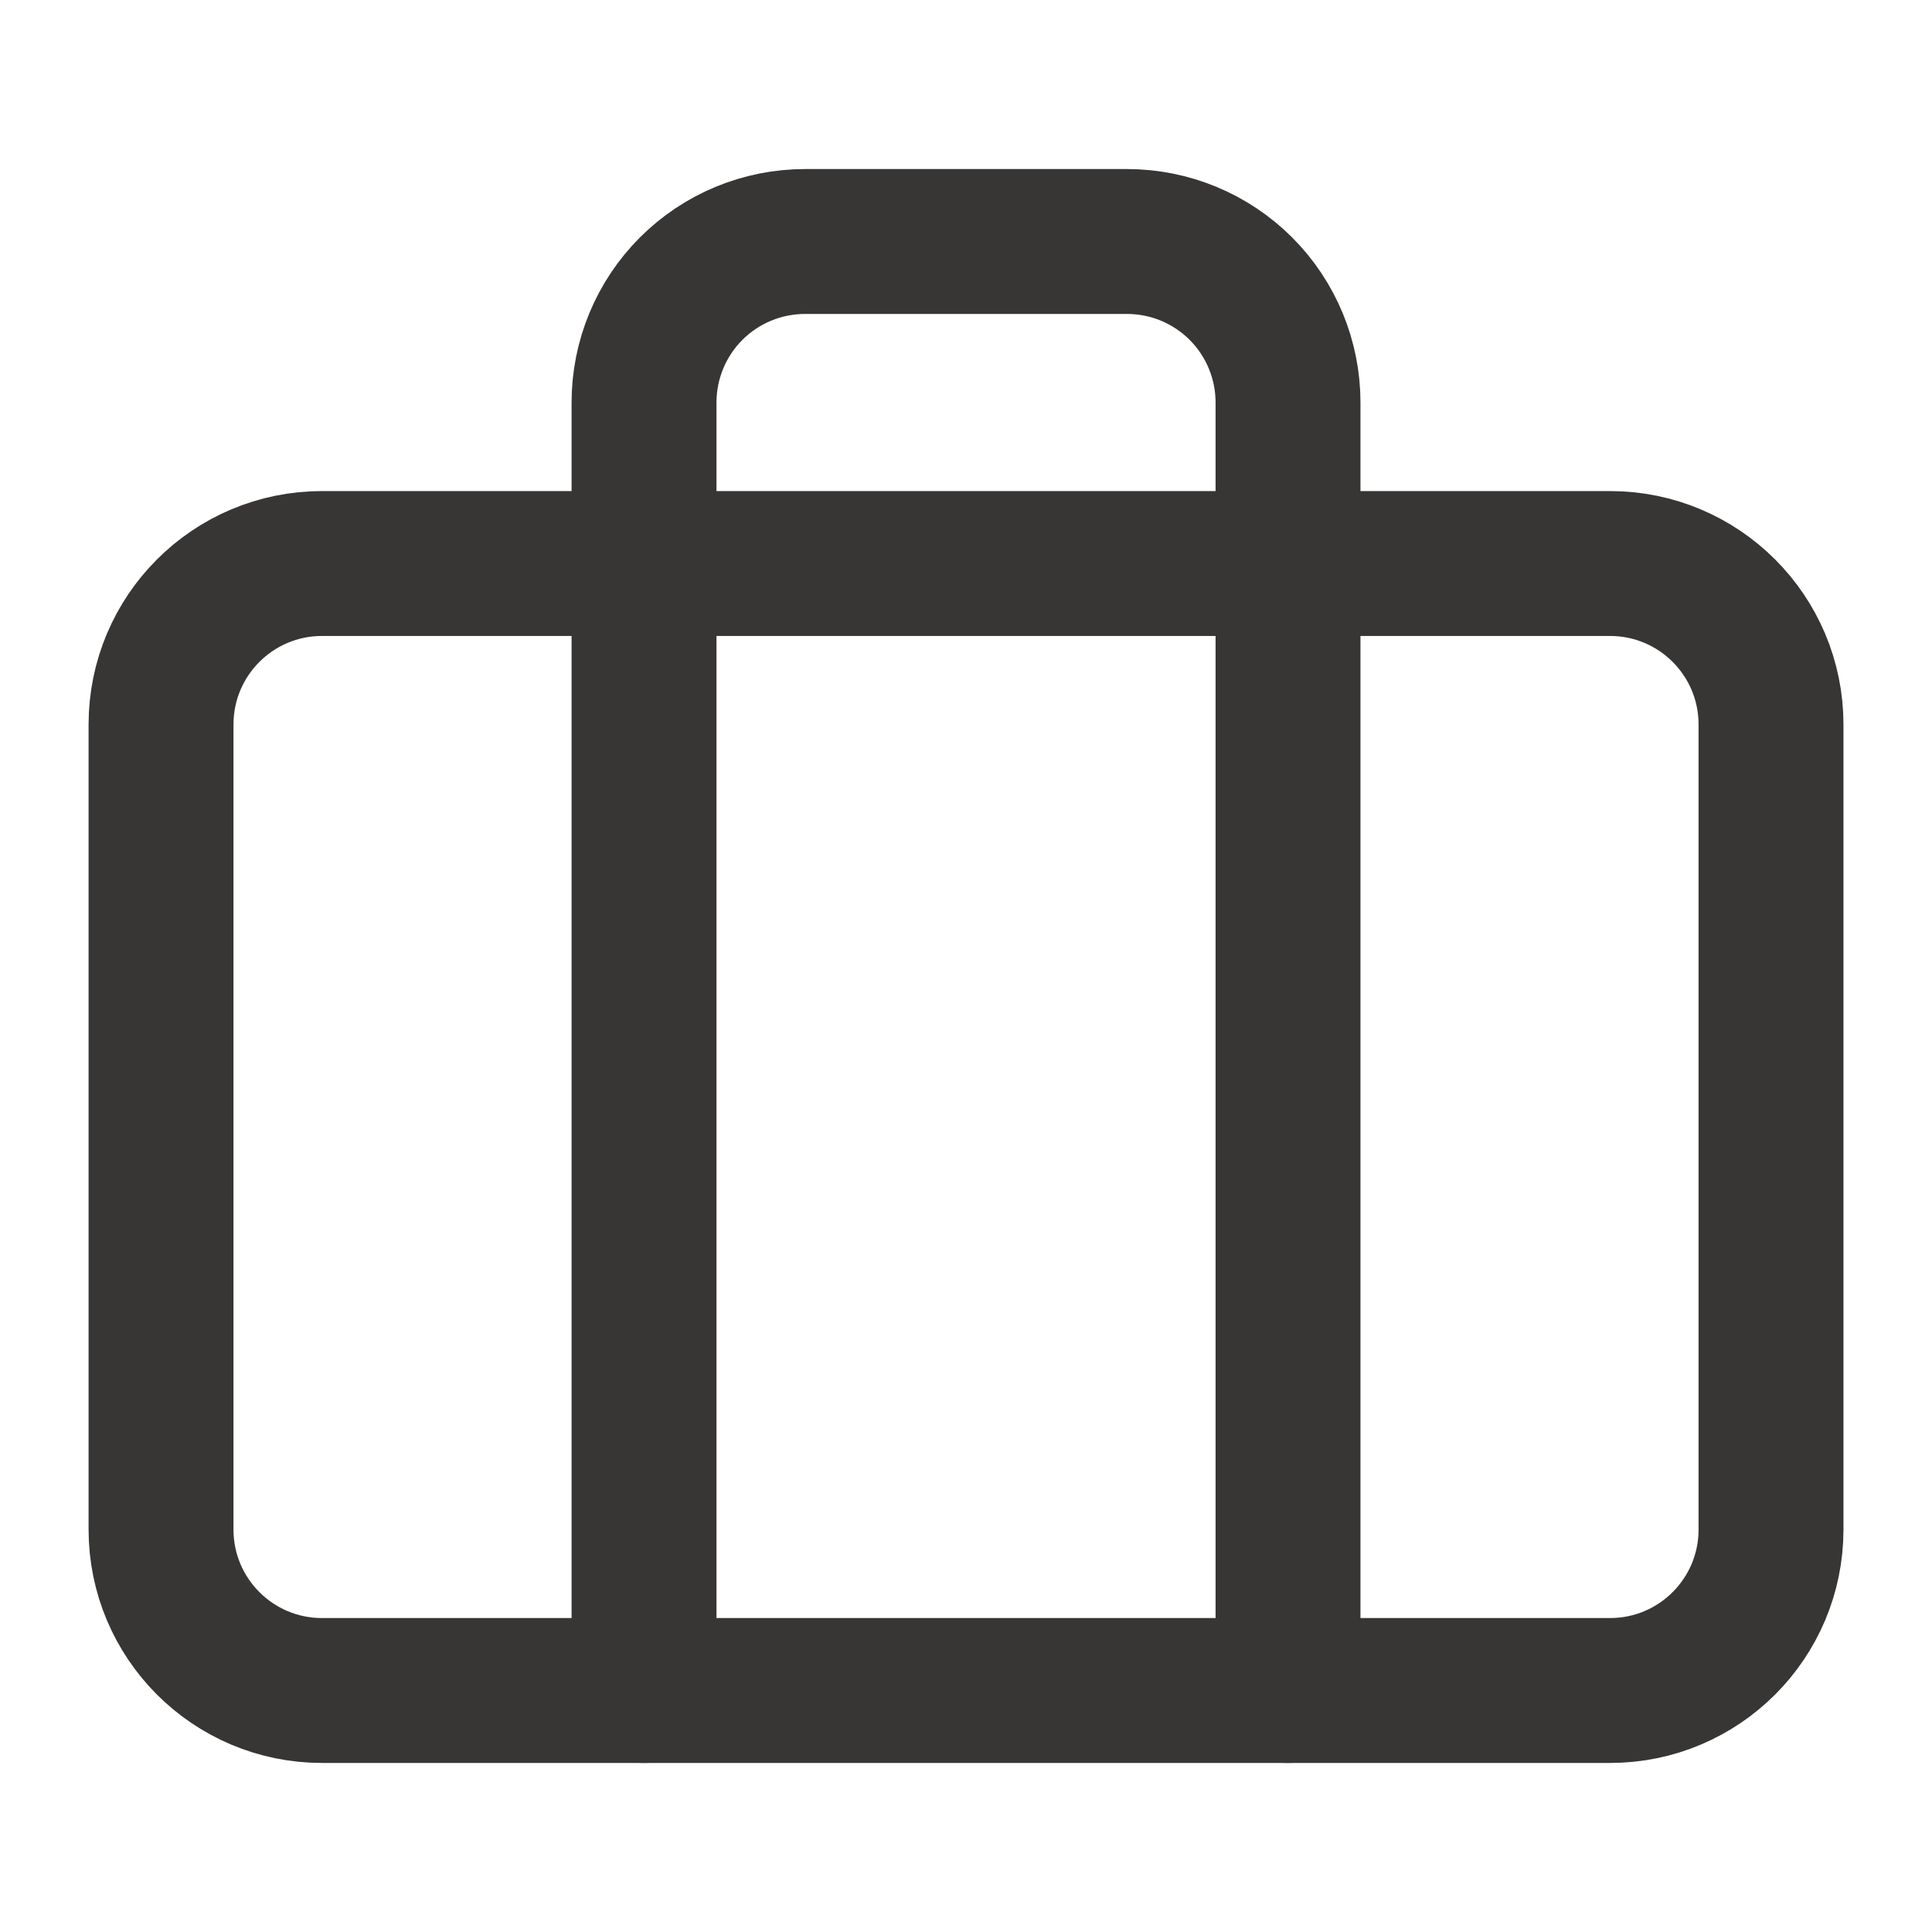 <svg  viewBox="0 0 40 40" fill="none" xmlns="http://www.w3.org/2000/svg">
<path d="M33.334 11.667H6.667C4.826 11.667 3.334 13.159 3.334 15L3.334 31.667C3.334 33.508 4.826 35 6.667 35H33.334C35.175 35 36.667 33.508 36.667 31.667V15C36.667 13.159 35.175 11.667 33.334 11.667Z" stroke="#383634" stroke-width="3" stroke-linecap="round" stroke-linejoin="round"/>
<path d="M26.667 35V8.333C26.667 7.449 26.316 6.601 25.691 5.976C25.066 5.351 24.218 5 23.334 5H16.667C15.783 5 14.935 5.351 14.31 5.976C13.685 6.601 13.334 7.449 13.334 8.333V35" stroke="#383634" stroke-width="3" stroke-linecap="round" stroke-linejoin="round"/>
</svg>
